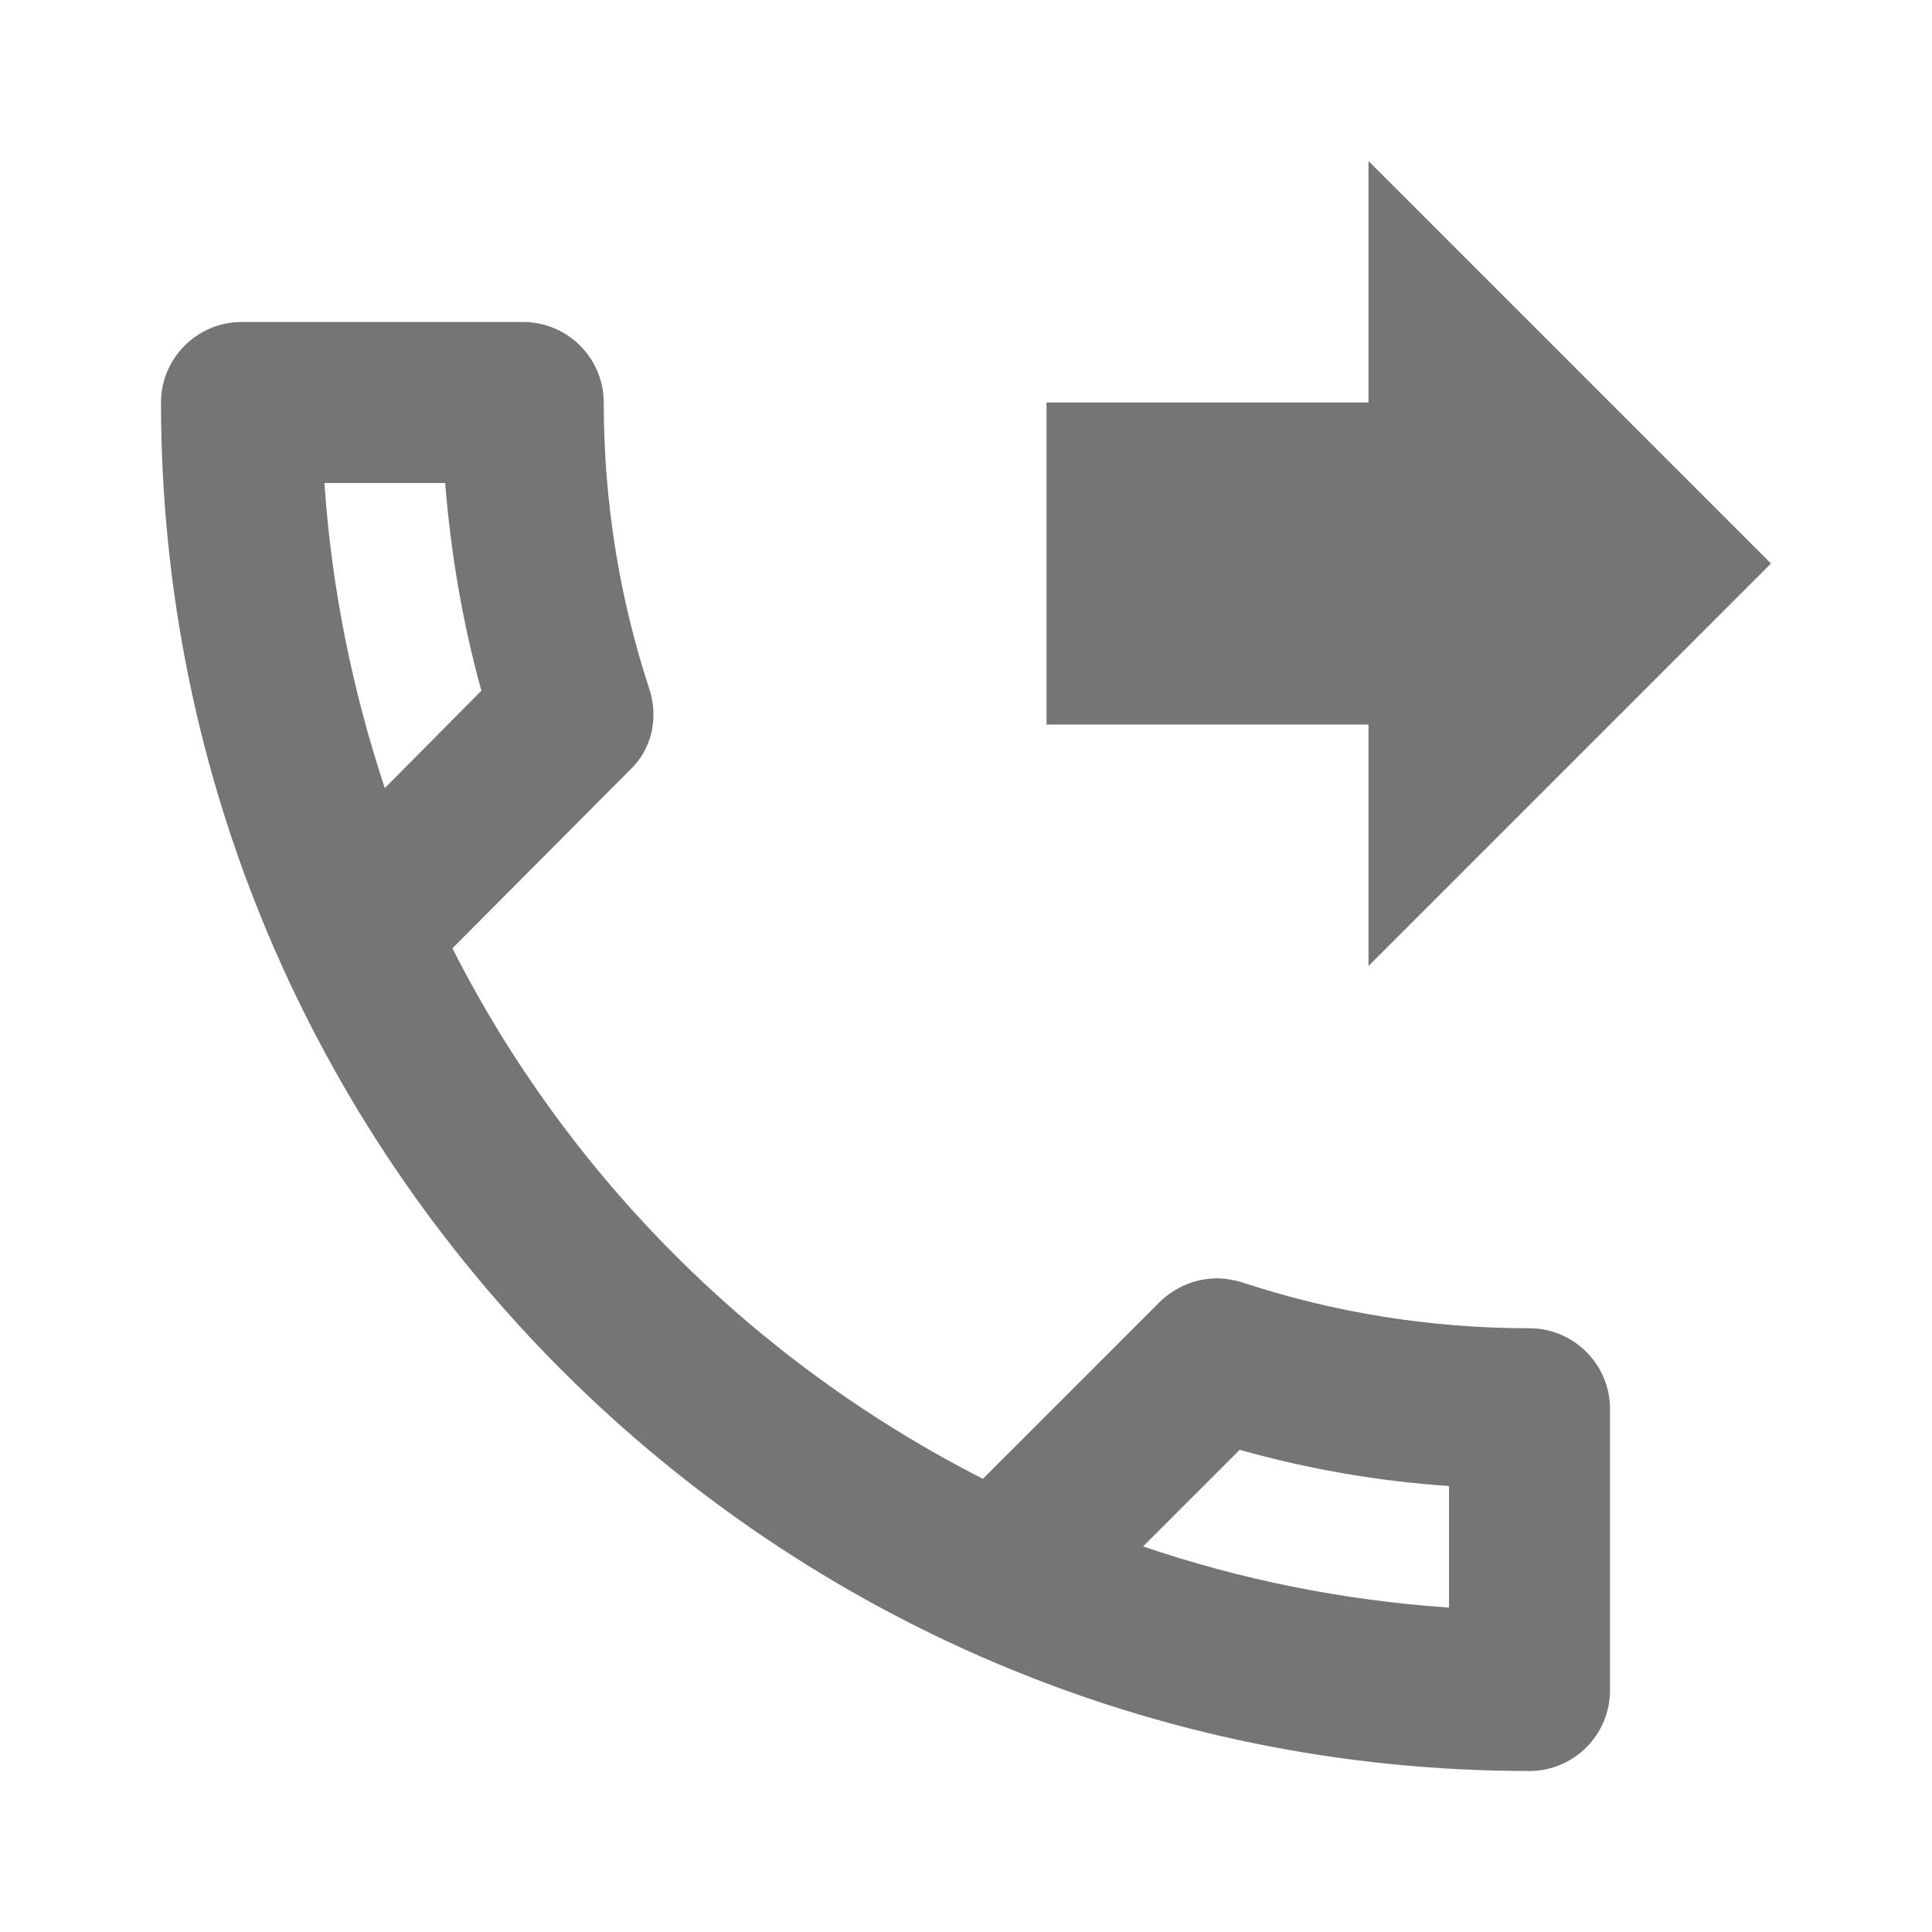 <svg width="24" height="24" viewBox="0 0 24 24" fill="none" xmlns="http://www.w3.org/2000/svg">
<path fill-rule="evenodd" clip-rule="evenodd" d="M22 7L17 12V9H13V5H17V2L22 7ZM15.43 15.93C16.55 16.3 17.75 16.5 19 16.5C19.55 16.5 20 16.95 20 17.5V21C20 21.55 19.55 22 19 22C9.61 22 2 14.39 2 5C2 4.45 2.45 4 3 4H6.5C7.05 4 7.5 4.45 7.5 5C7.5 6.25 7.7 7.45 8.07 8.57C8.18 8.92 8.1 9.31 7.82 9.57L5.62 11.78C7.06 14.62 9.38 16.93 12.21 18.37L14.41 16.17C14.61 15.98 14.86 15.88 15.12 15.88C15.22 15.88 15.33 15.9 15.43 15.93ZM5.98 8.58C5.75 7.75 5.6 6.88 5.53 6H4.03C4.12 7.32 4.38 8.58 4.78 9.79L5.98 8.58ZM18 19.97C16.68 19.88 15.4 19.62 14.2 19.21L15.4 18.01C16.25 18.25 17.12 18.4 18 18.46V19.97Z" fill="black" fill-opacity="0.54"/>
</svg>
